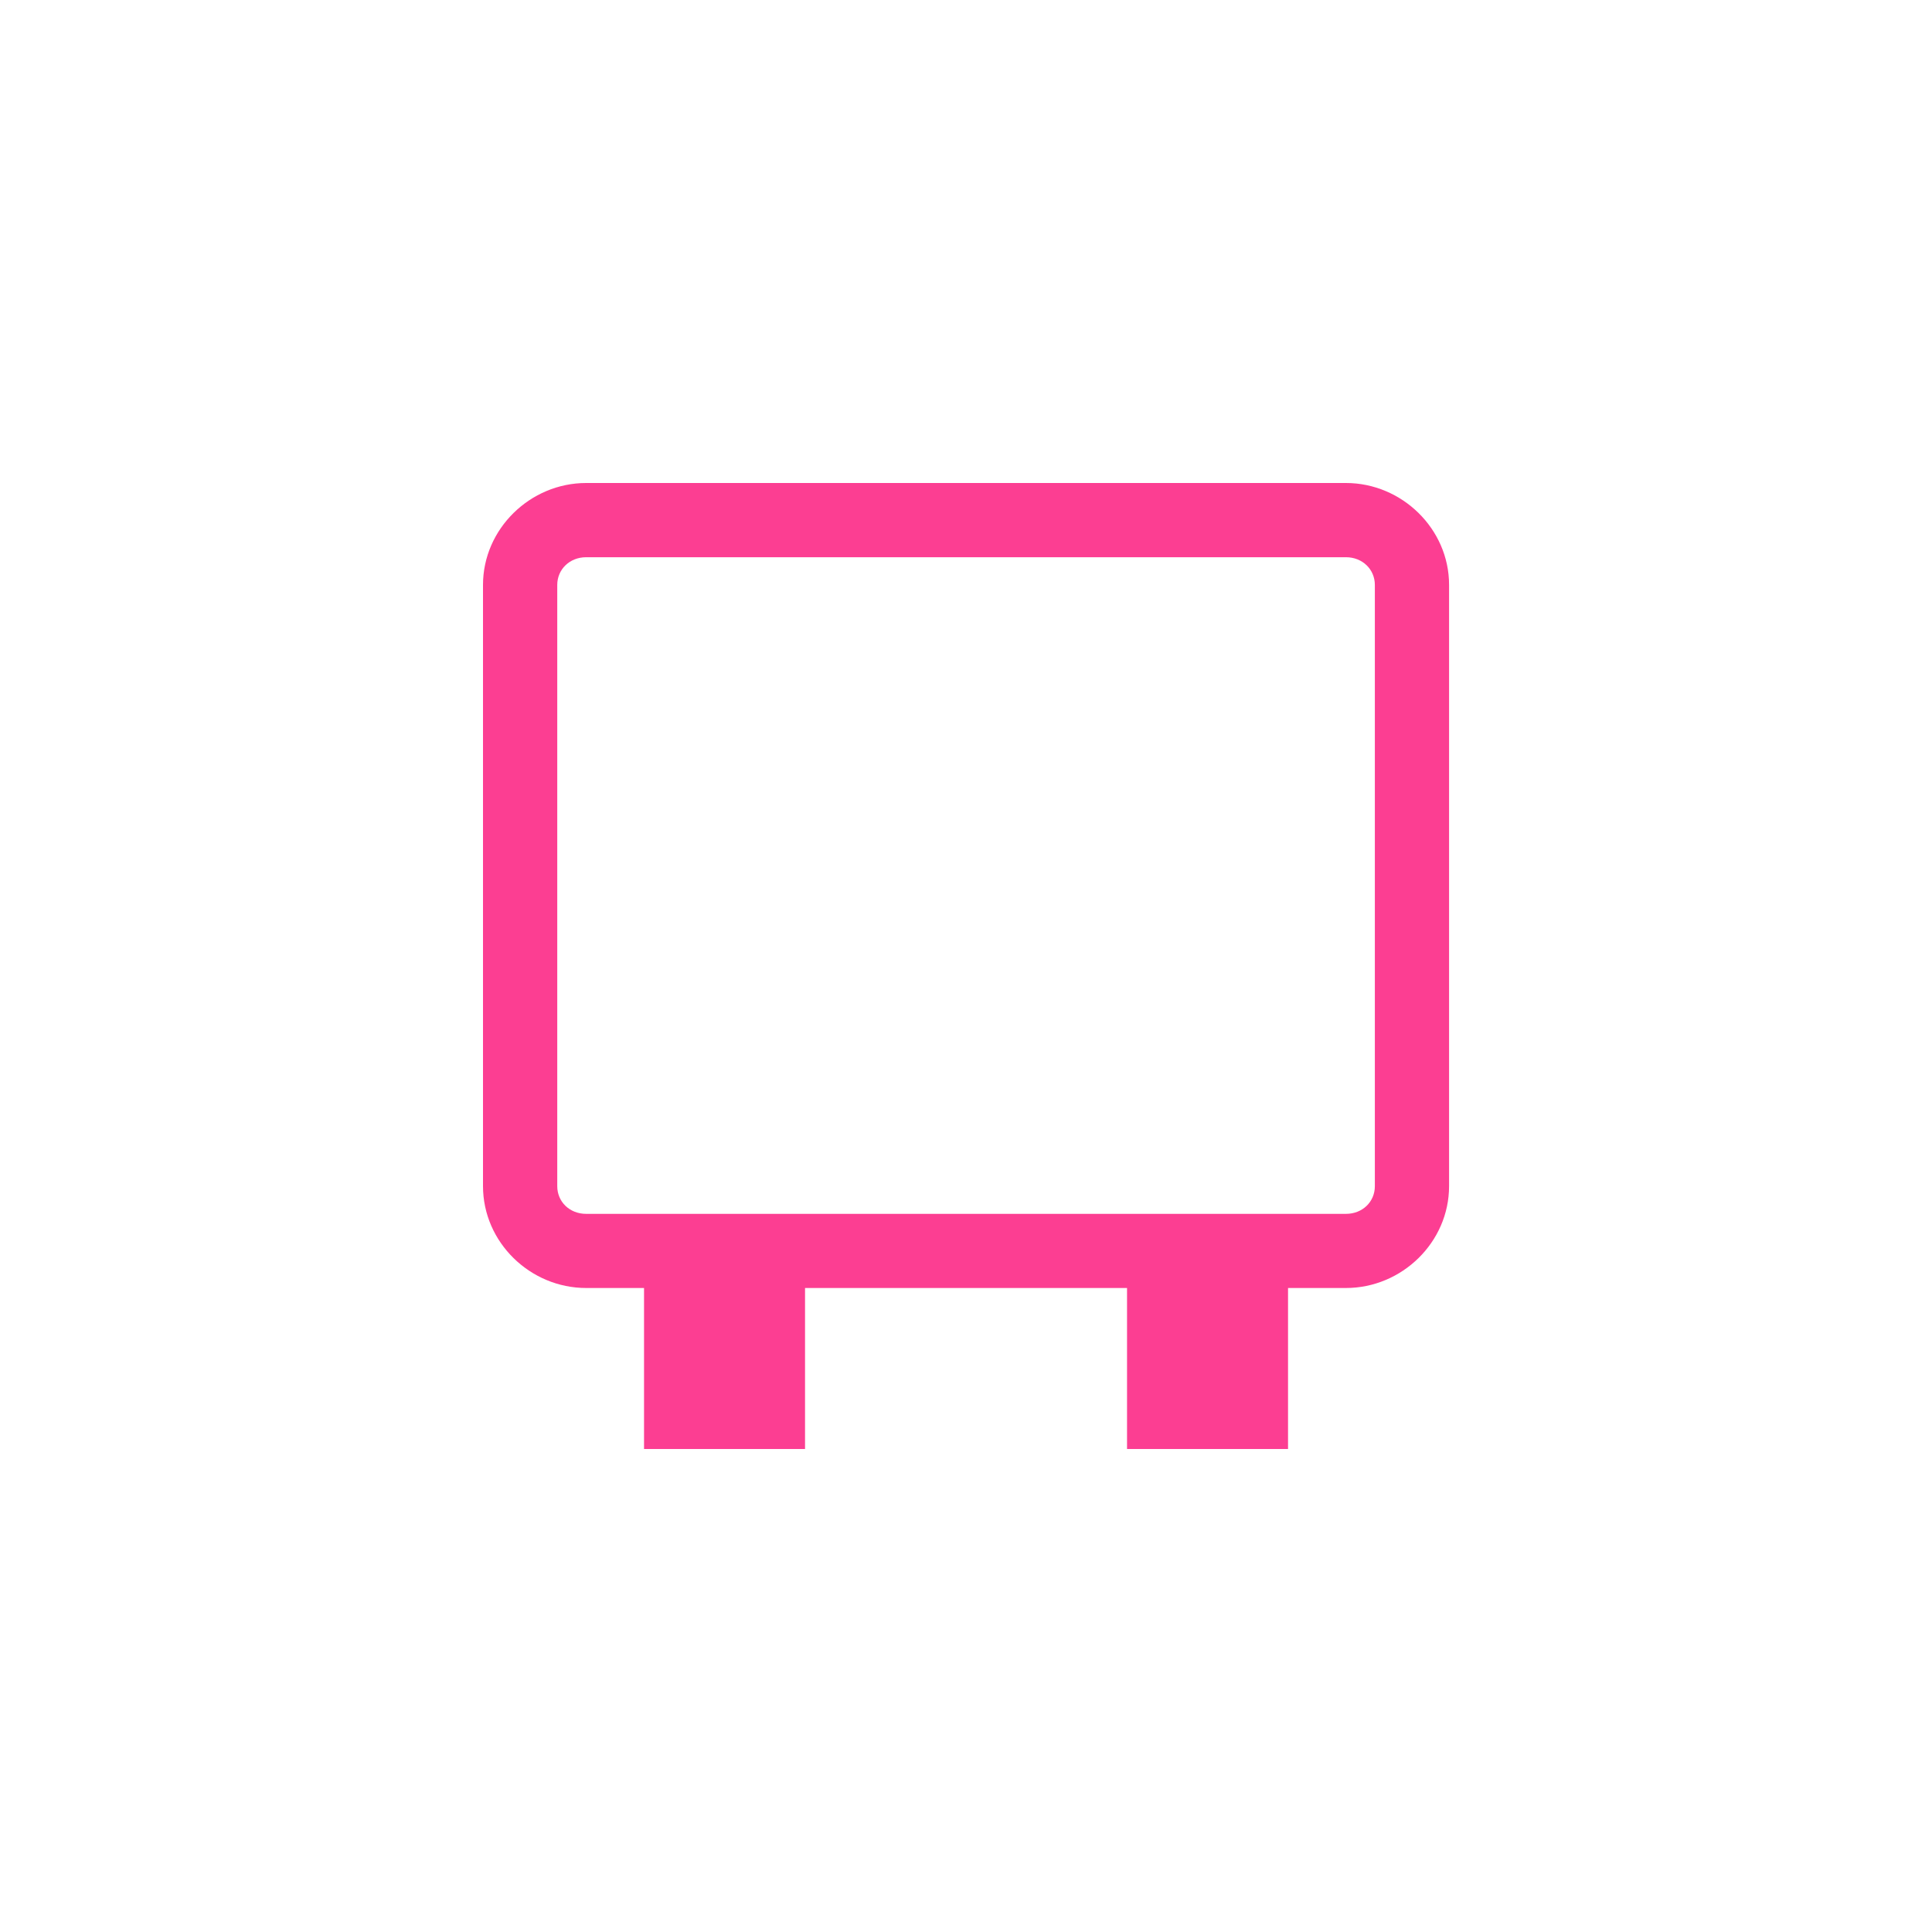 <!-- color: #d6c6b9 --><svg xmlns="http://www.w3.org/2000/svg" viewBox="0 0 48 48"><g><path d="m 14.563 12 c -1.391 0 -2.563 1.141 -2.563 2.531 l 0 14.938 c 0 1.395 1.172 2.531 2.563 2.531 l 1.438 0 l 0 4 l 4 0 l 0 -4 l 8 0 l 0 4 l 4 0 l 0 -4 l 1.438 0 c 1.391 0 2.563 -1.137 2.563 -2.531 l 0 -14.938 c 0 -1.391 -1.172 -2.531 -2.563 -2.531 m -18.875 1.844 l 18.875 0 c 0.414 0 0.719 0.305 0.719 0.688 l 0 14.938 c 0 0.387 -0.305 0.688 -0.719 0.688 l -18.875 0 c -0.414 0 -0.719 -0.301 -0.719 -0.688 l 0 -14.938 c 0 -0.383 0.305 -0.688 0.719 -0.688 m 0 0" fill="#fc3e92" stroke="none" fill-rule="nonzero" fill-opacity="1"/></g></svg>